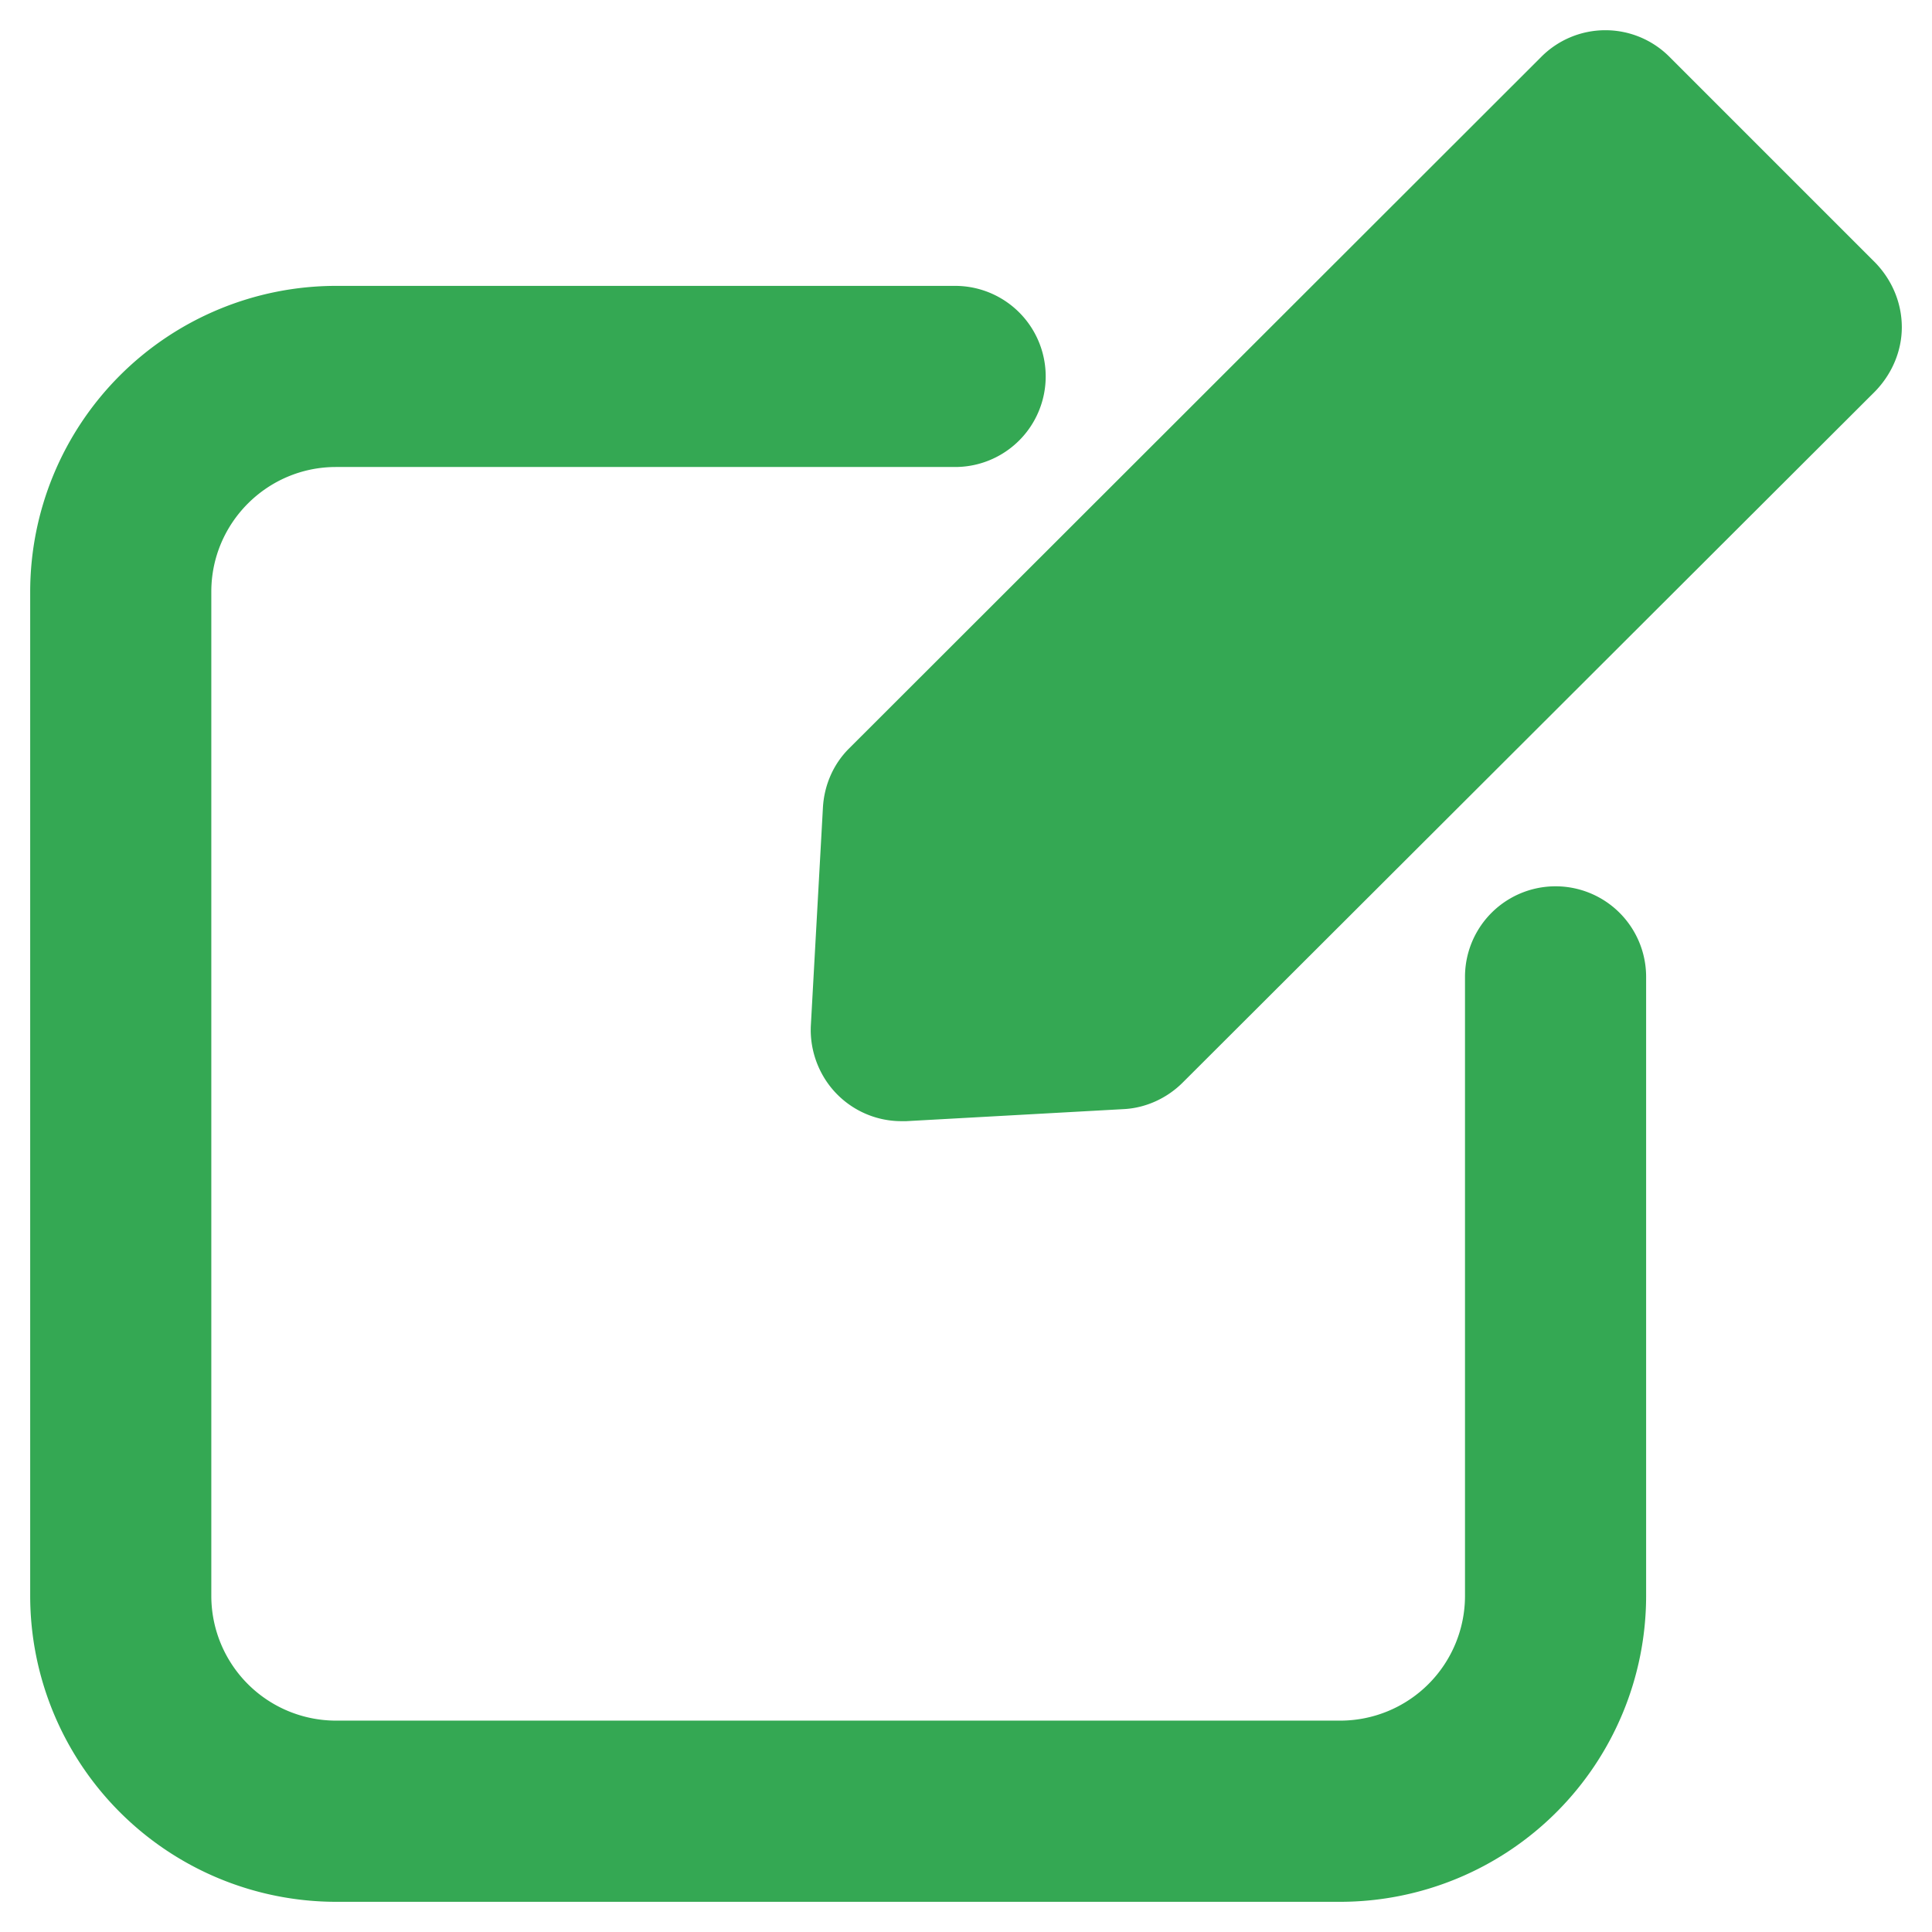 <svg xmlns="http://www.w3.org/2000/svg" viewBox="0 0 32 32" id="Edit"><path d="M27.65.94a1.498 1.498 0 0 0-2.12 0L14.06 12.4c-.26.26-.41.61-.43.98l-.2 3.61c-.02.42.14.84.44 1.14.28.28.66.44 1.06.44h.08l3.61-.2c.36-.02.71-.18.97-.44L31.06 6.48c.28-.29.44-.67.44-1.06 0-.4-.16-.78-.44-1.07L27.65.94z" fill="#34a853" class="color000000 svgShape"></path><path d="M5.564 31.5H22.2a5.07 5.07 0 0 0 5.065-5.064V16.18a1.5 1.5 0 0 0-3 0v10.255a2.067 2.067 0 0 1-2.065 2.064H5.564A2.067 2.067 0 0 1 3.5 26.436V9.8c0-1.138.926-2.065 2.064-2.065H15.82a1.5 1.5 0 0 0 0-3H5.564A5.07 5.07 0 0 0 .5 9.801v16.635A5.07 5.07 0 0 0 5.564 31.5z" fill="#34a853" class="color000000 svgShape"></path></svg>